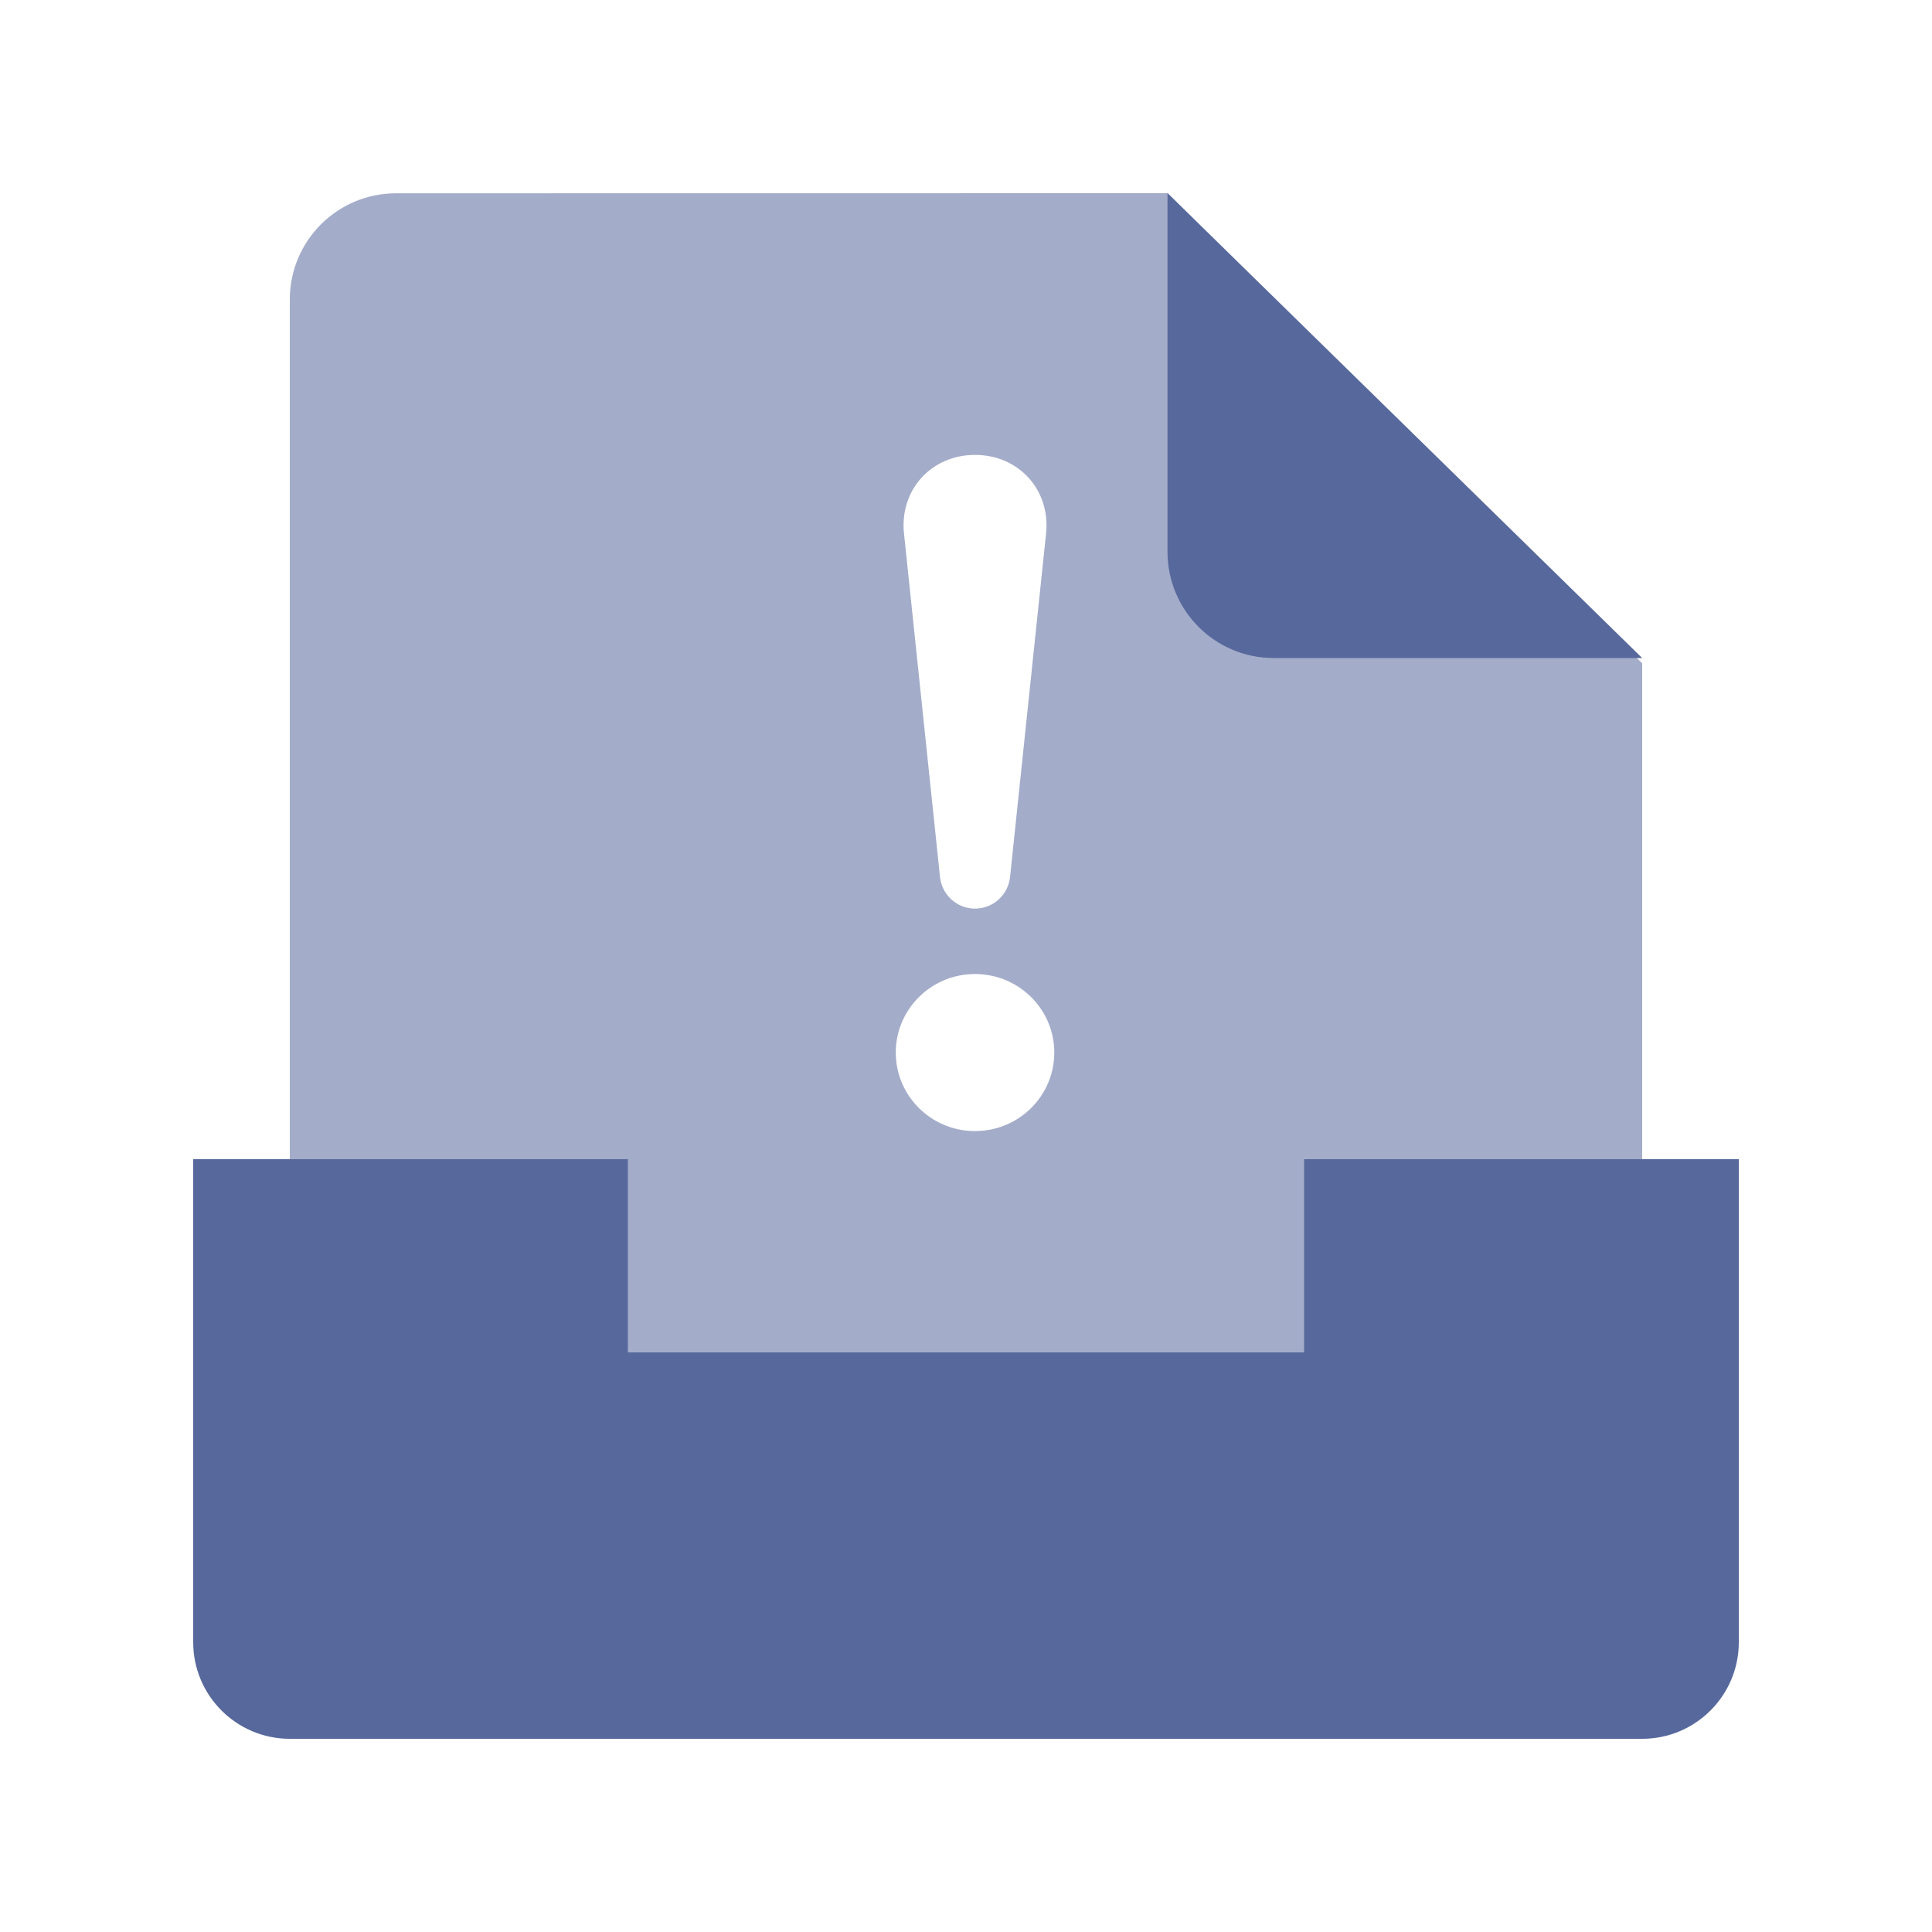 <?xml version="1.0" encoding="UTF-8"?>
<svg width="20px" height="20px" viewBox="0 0 20 20" version="1.1" xmlns="http://www.w3.org/2000/svg" xmlns:xlink="http://www.w3.org/1999/xlink">
    <title>fault-pool-second-menu</title>
    <g id="fault-pool-second-menu" stroke="none" stroke-width="1" fill="none" fill-rule="evenodd">
        <g>
            <rect id="矩形" fill="#000000" opacity="0" x="0" y="0" width="20" height="20"></rect>
            <g id="编组-3" transform="translate(2, 2)" fill="#57689C">
                <g id="编组-4" transform="translate(1, 0)">
                    <path d="M9.086,0 L14,4.867 L14,14.9 C14,15.508 13.508,16 12.9,16 L1.1,16 C0.492,16 7.43989126e-17,15.508 0,14.9 L0,1.101 C-7.43989126e-17,0.493 0.492,0.001 1.1,0.001 L9.086,0 Z M7.093,8.083 C6.64,8.083 6.273,8.447 6.273,8.896 C6.273,9.345 6.64,9.709 7.093,9.709 C7.547,9.709 7.914,9.345 7.914,8.896 C7.914,8.447 7.547,8.083 7.093,8.083 Z M7.093,2.709 C6.64,2.709 6.311,3.073 6.358,3.522 L6.731,7.08 C6.751,7.265 6.907,7.406 7.093,7.406 C7.28,7.406 7.436,7.265 7.456,7.08 L7.829,3.522 C7.876,3.073 7.547,2.709 7.093,2.709 Z" id="形状结合" fill-rule="nonzero" opacity="0.55"></path>
                    <path d="M12.9,0 C13.508,9.67561903e-16 14,0.492 14,1.1 L14,4.813 L9.086,0 L12.9,0 Z" id="形状结合" transform="translate(11.543, 2.406) rotate(-180) translate(-11.543, -2.406) "></path>
                </g>
                <path d="M16,10 L16,15 C16,15.552 15.552,16 15,16 L1,16 C0.448,16 6.76353751e-17,15.552 0,15 L0,10 L4.5,10 L4.5,12 L11.5,12 L11.5,10 L16,10 Z" id="形状结合"></path>
            </g>
        </g>
    </g>
</svg>